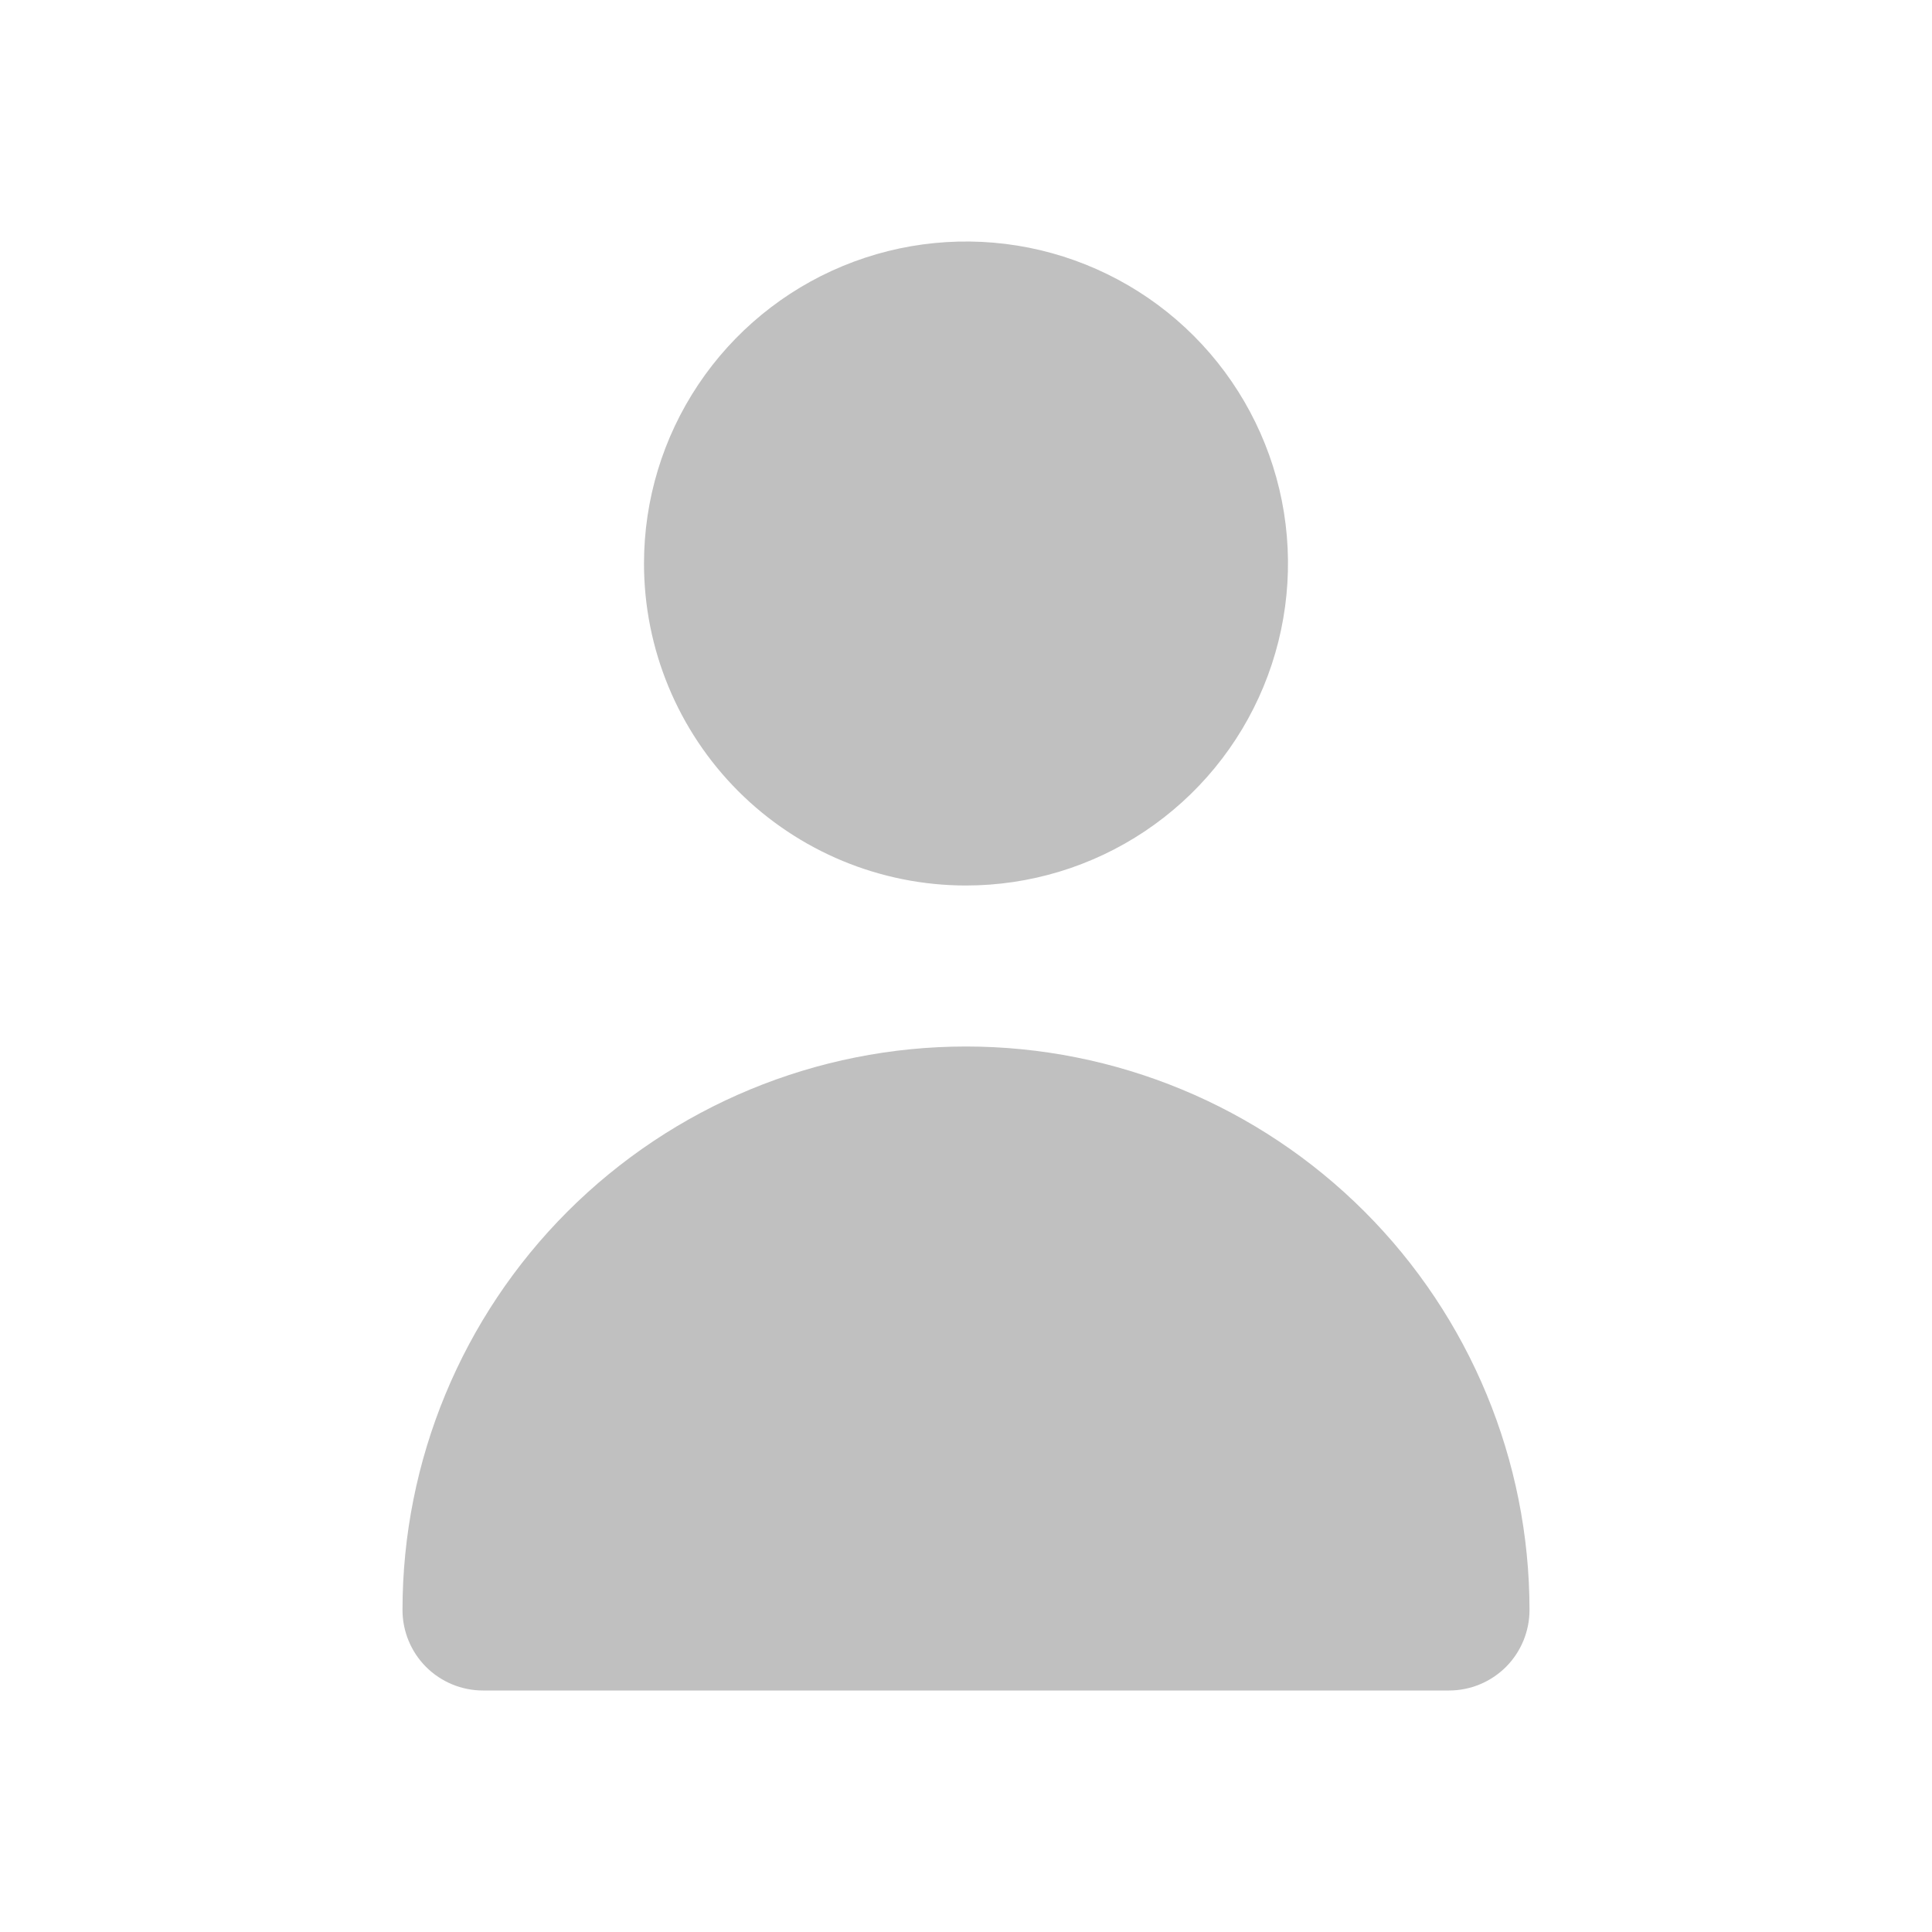 <svg width="36" height="36" viewBox="0 0 36 36" fill="none" xmlns="http://www.w3.org/2000/svg">
<path d="M18 16.5C19.187 16.5 20.347 16.148 21.333 15.489C22.32 14.829 23.089 13.893 23.543 12.796C23.997 11.7 24.116 10.493 23.885 9.329C23.653 8.166 23.082 7.096 22.243 6.257C21.404 5.418 20.334 4.847 19.171 4.615C18.007 4.384 16.8 4.503 15.704 4.957C14.607 5.411 13.671 6.18 13.011 7.167C12.352 8.153 12 9.313 12 10.5C12 12.091 12.632 13.617 13.757 14.743C14.883 15.868 16.409 16.5 18 16.5Z" fill="#C0C0C0"/>
<path d="M27 31.5C27.398 31.5 27.779 31.342 28.061 31.061C28.342 30.779 28.5 30.398 28.5 30C28.5 27.215 27.394 24.544 25.425 22.575C23.456 20.606 20.785 19.5 18 19.5C15.215 19.5 12.544 20.606 10.575 22.575C8.606 24.544 7.5 27.215 7.5 30C7.5 30.398 7.658 30.779 7.939 31.061C8.221 31.342 8.602 31.5 9 31.5H27Z" fill="#C0C0C0"/>
</svg>
